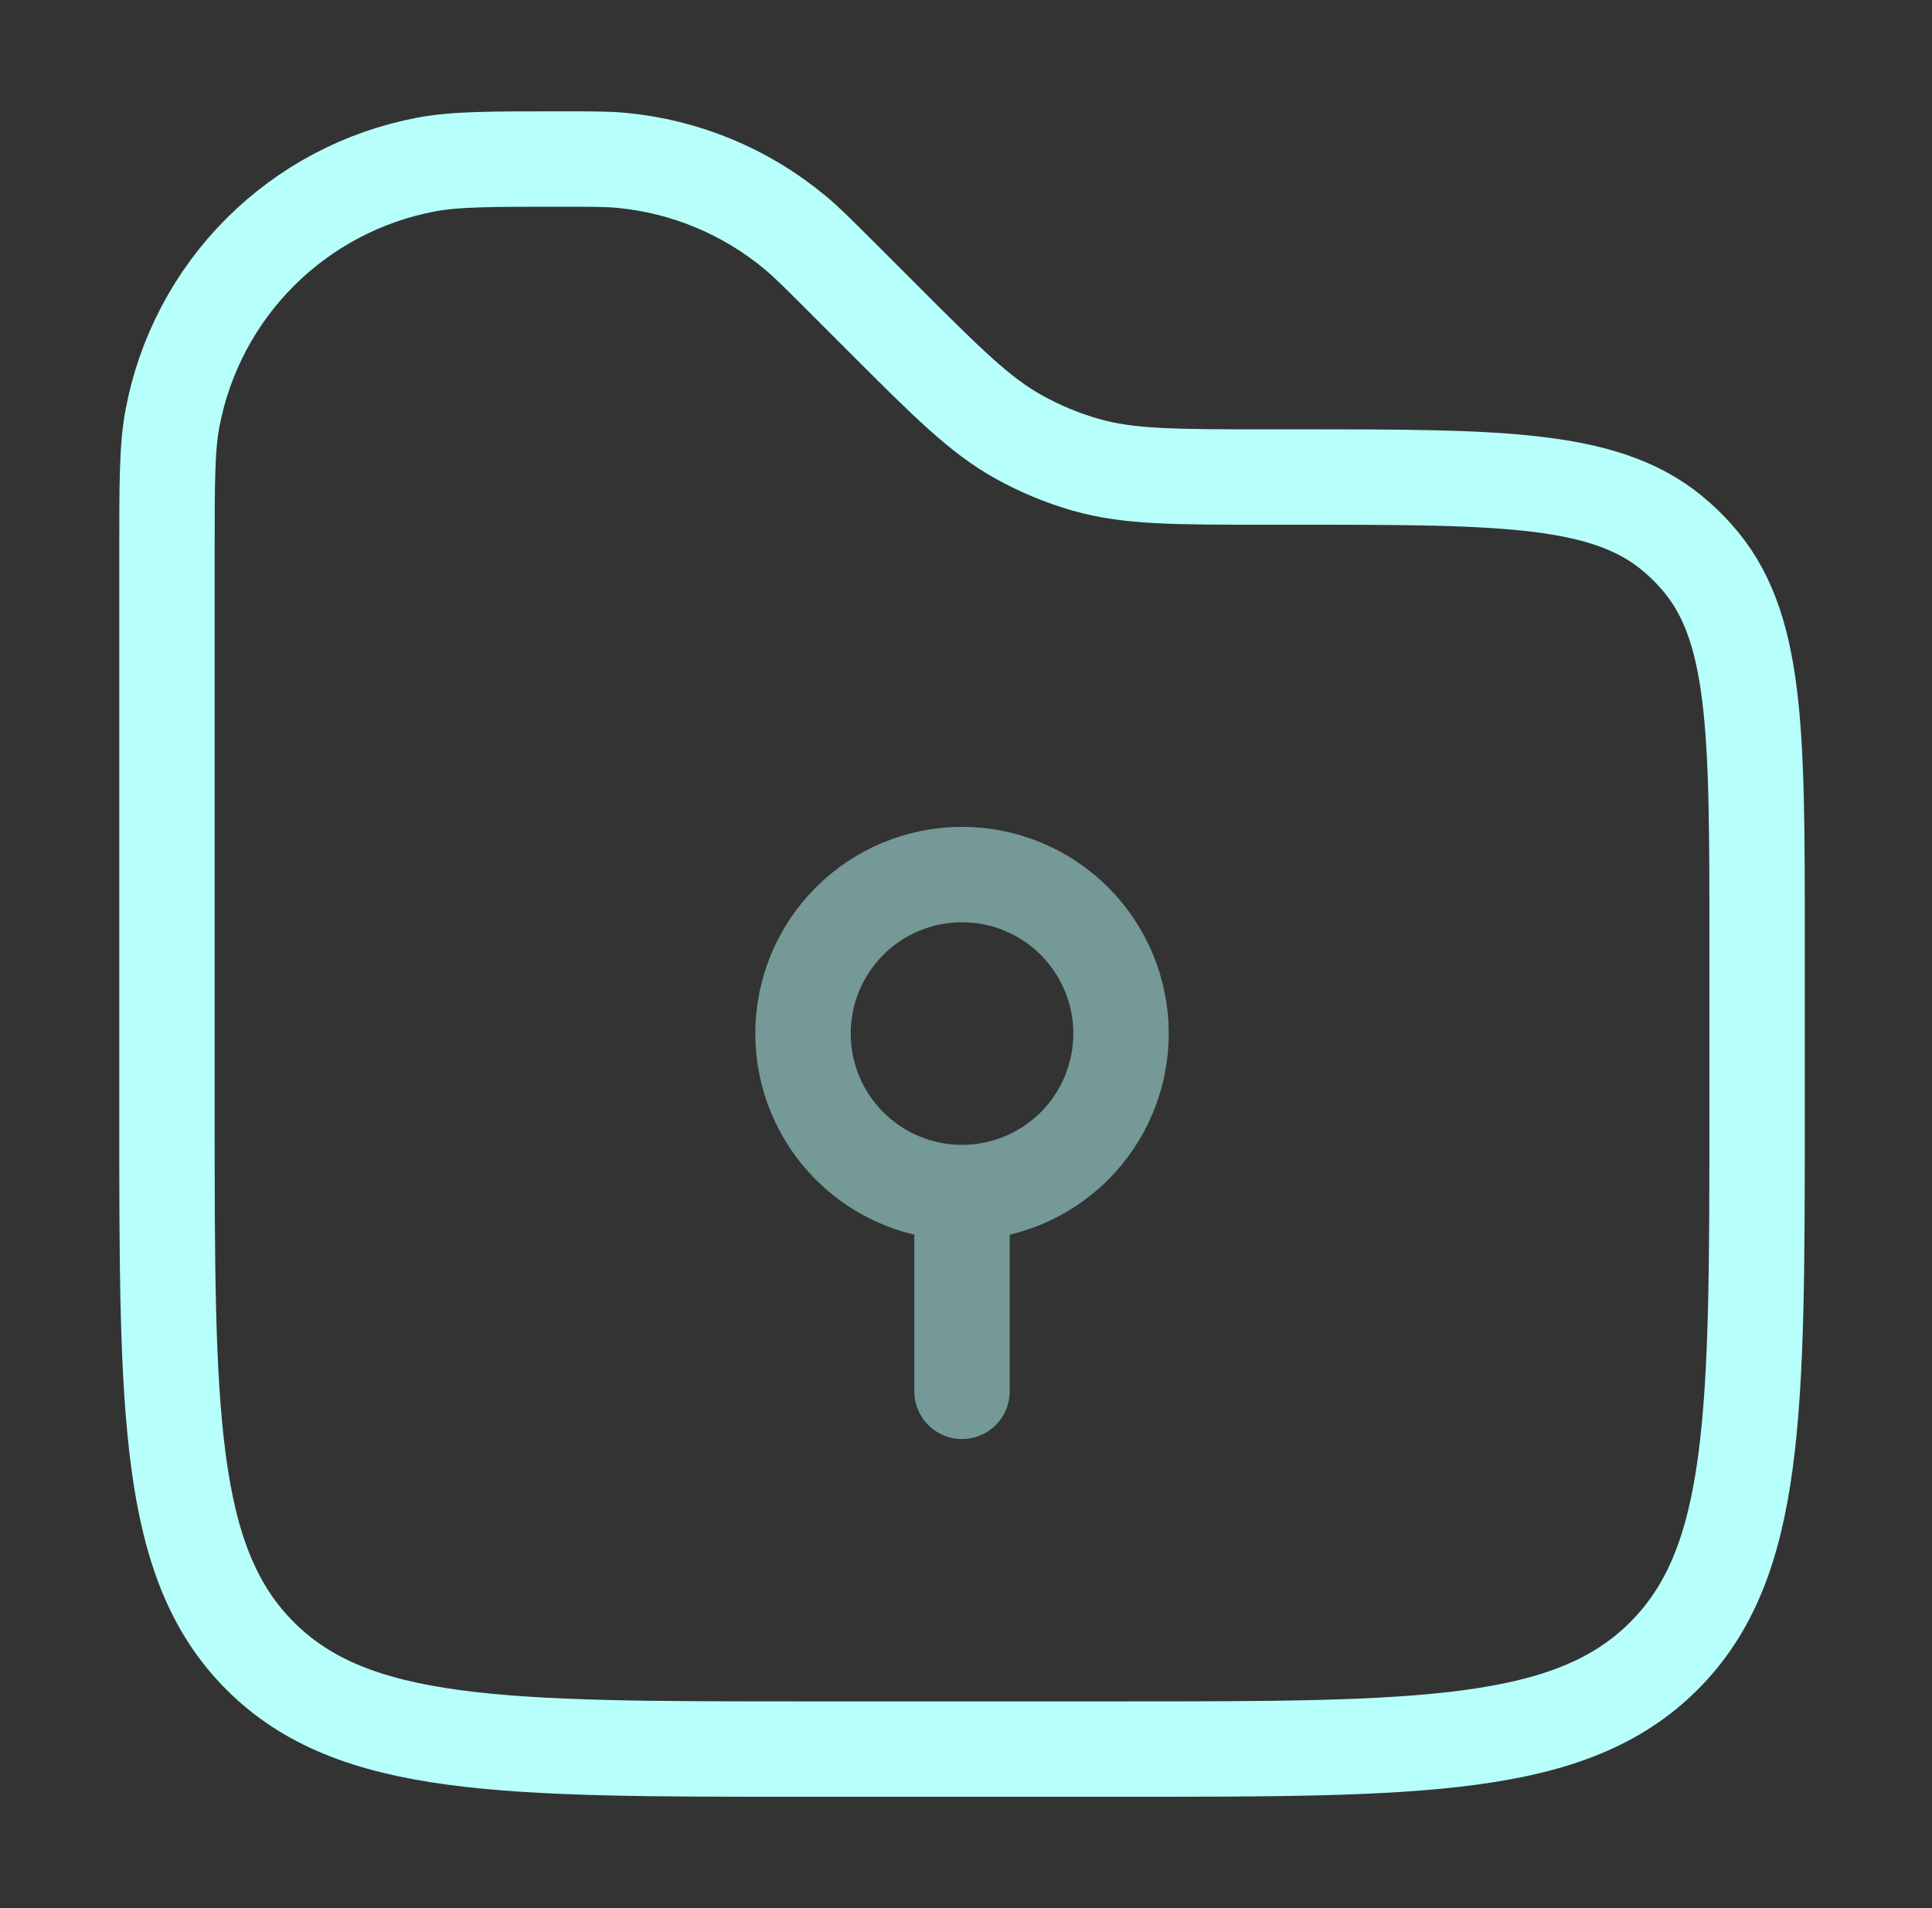<svg width="81" height="80" viewBox="0 0 81 80" fill="none" xmlns="http://www.w3.org/2000/svg">
<rect x="0" y="0" width="81" height="80" fill="#333333" stroke="none"/>
<g id="solar:folder-security-line-duotone">
<g id="Group">
<path id="Vector" d="M7 23.167C7 20.223 7 18.753 7.233 17.527C7.731 14.893 9.01 12.47 10.905 10.574C12.801 8.679 15.223 7.398 17.857 6.9C19.087 6.667 20.56 6.667 23.5 6.667C24.787 6.667 25.433 6.667 26.053 6.723C28.724 6.974 31.256 8.024 33.32 9.737C33.8 10.133 34.253 10.587 35.167 11.5L37 13.333C39.72 16.053 41.08 17.413 42.707 18.317C43.601 18.815 44.549 19.209 45.533 19.49C47.327 20 49.25 20 53.093 20H54.34C63.113 20 67.503 20 70.353 22.567C70.617 22.8 70.867 23.05 71.1 23.313C73.667 26.163 73.667 30.553 73.667 39.327V46.667C73.667 59.237 73.667 65.523 69.76 69.427C65.857 73.333 59.57 73.333 47 73.333H33.667C21.097 73.333 14.81 73.333 10.907 69.427C7 65.523 7 59.237 7 46.667V23.167Z" stroke="#B6FFFA" stroke-width="4"/>
<path id="Vector_2" opacity="0.5" d="M40.333 50C42.101 50 43.797 49.298 45.047 48.047C46.297 46.797 47 45.102 47 43.333C47 41.565 46.297 39.87 45.047 38.619C43.797 37.369 42.101 36.667 40.333 36.667C38.565 36.667 36.869 37.369 35.619 38.619C34.369 39.87 33.666 41.565 33.666 43.333C33.666 45.102 34.369 46.797 35.619 48.047C36.869 49.298 38.565 50 40.333 50ZM40.333 50V58.333" stroke="#B6FFFA" stroke-width="4" stroke-linecap="round"/>
</g>
</g>
</svg>
